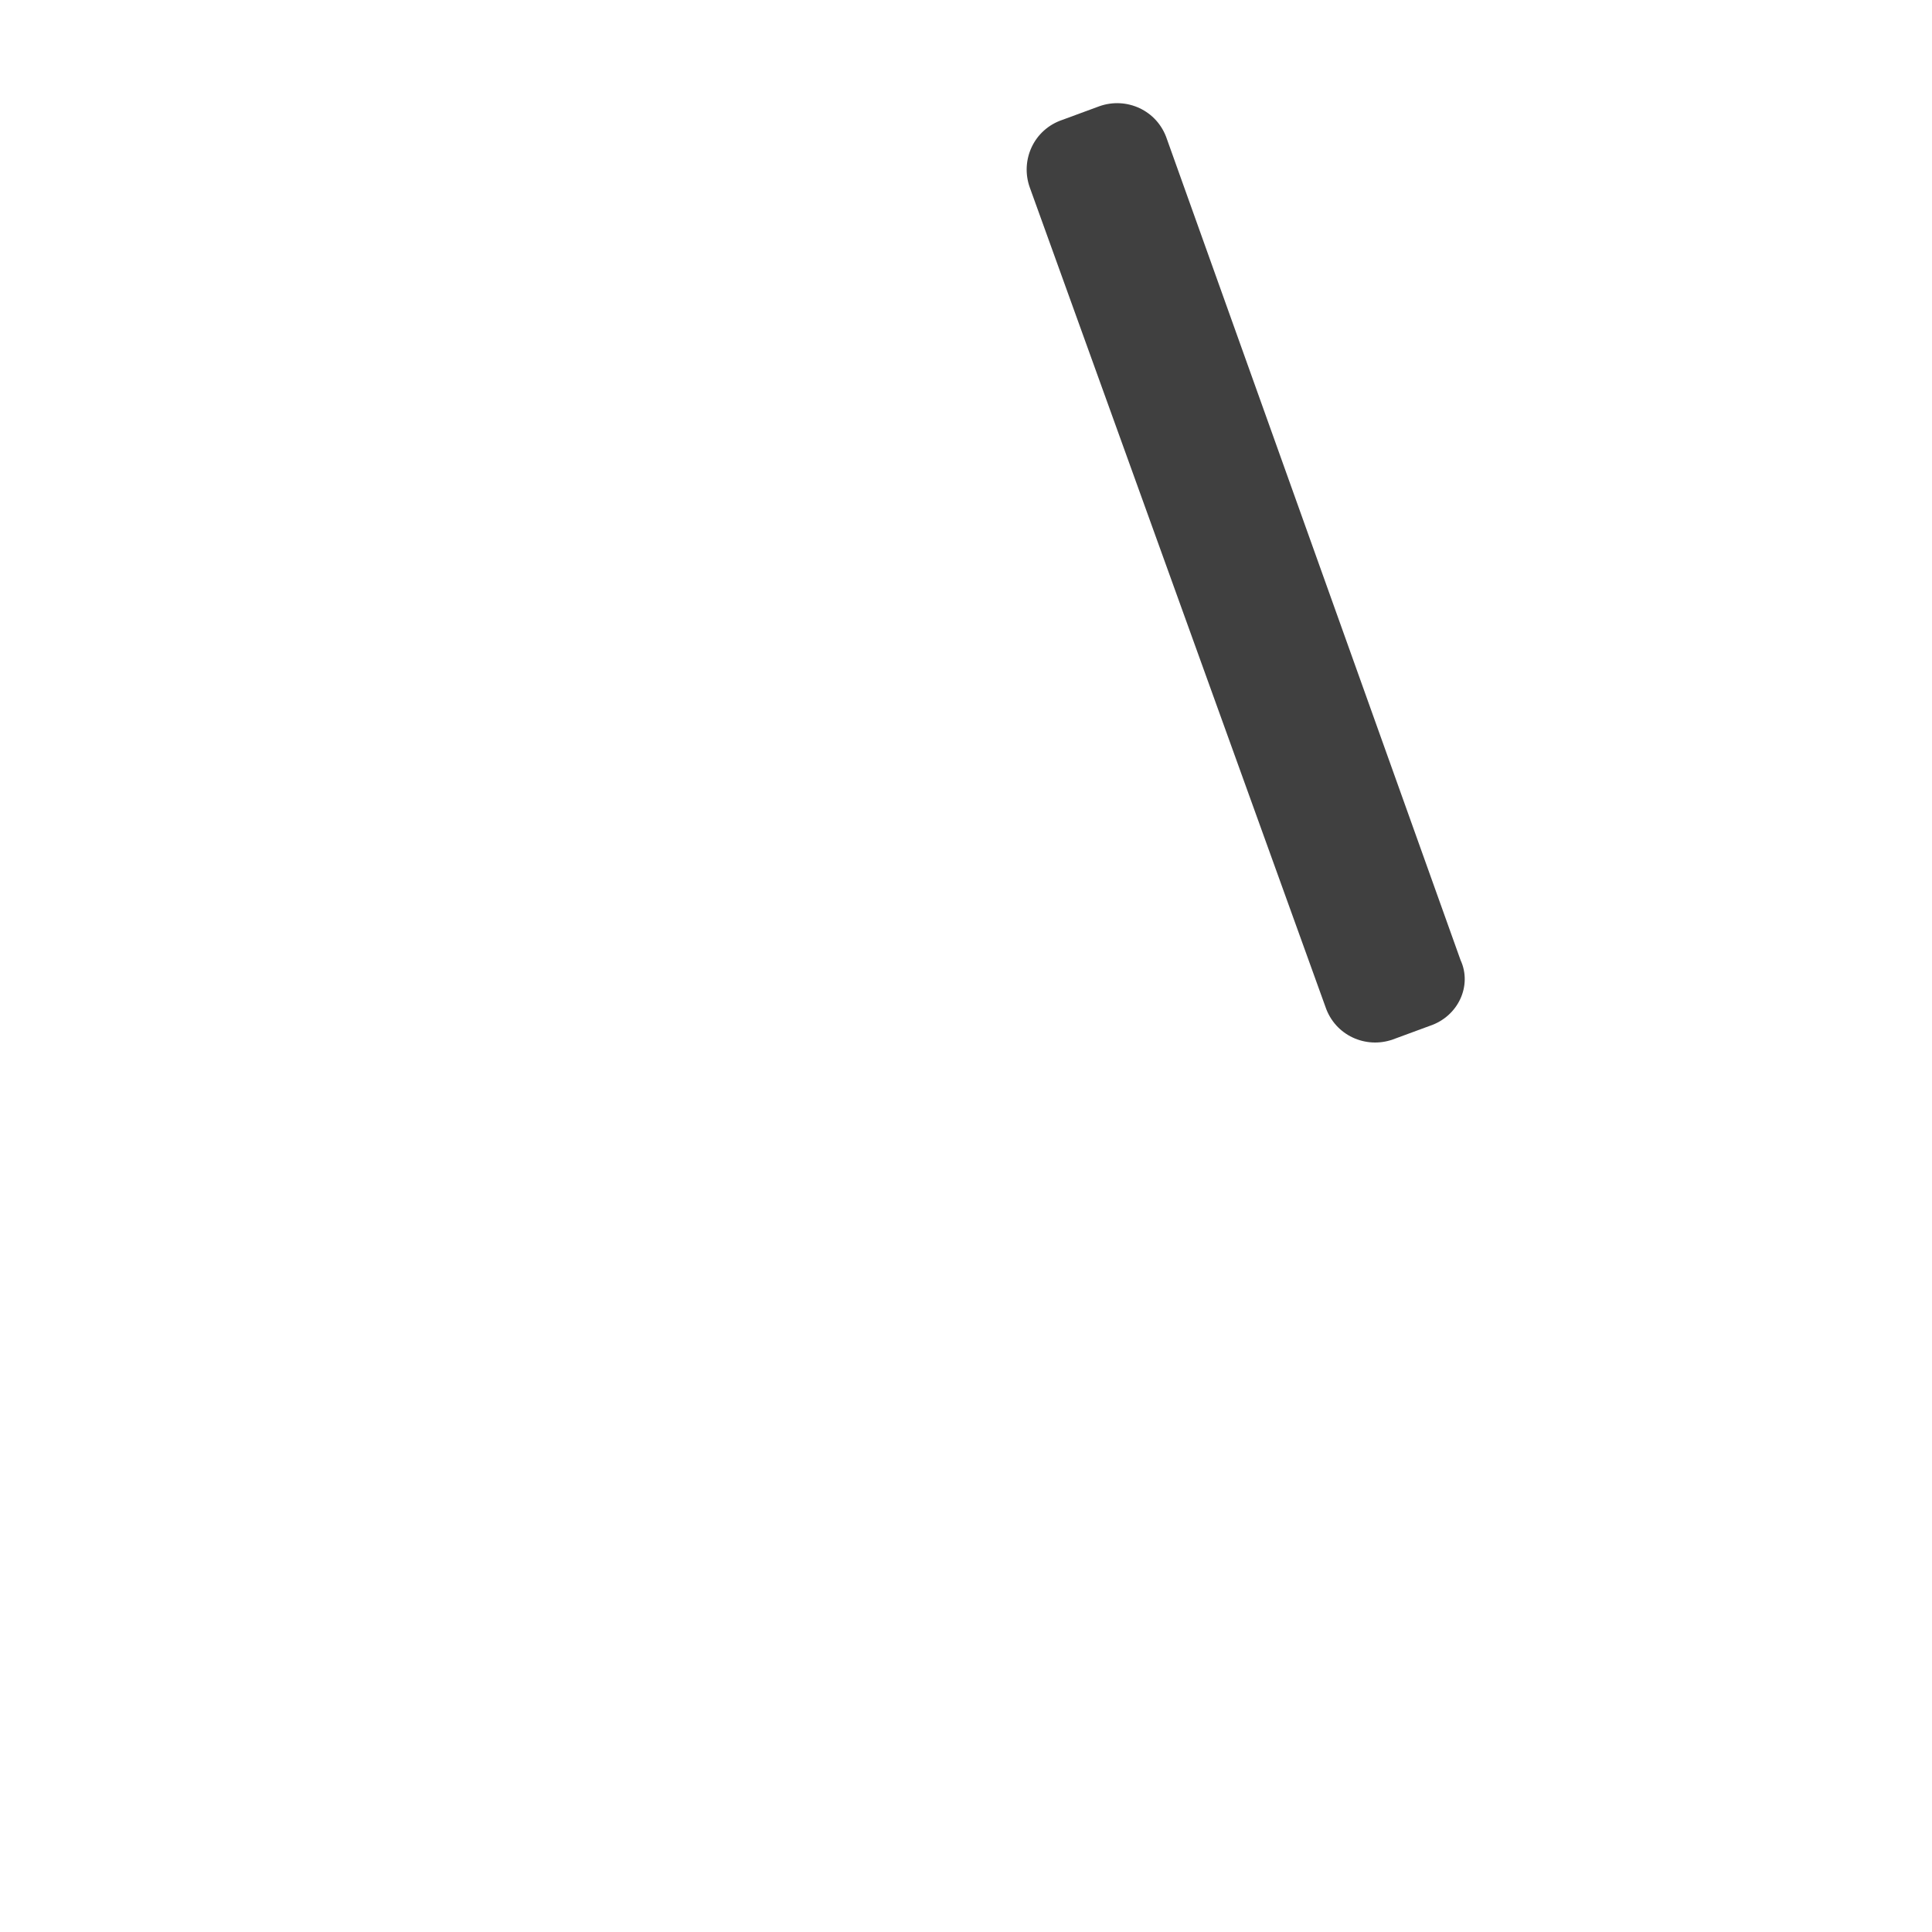 <?xml version="1.0" encoding="utf-8"?>
<!-- Generator: Adobe Illustrator 19.1.0, SVG Export Plug-In . SVG Version: 6.00 Build 0)  -->
<svg version="1.0" id="Layer_1" xmlns="http://www.w3.org/2000/svg" xmlns:xlink="http://www.w3.org/1999/xlink" x="0px" y="0px"
	 viewBox="0 0 100 100" style="enable-background:new 0 0 100 100;" xml:space="preserve">
<style type="text/css">
	.st0{opacity:0.75;enable-background:new    ;}
</style>
<path class="st0" d="M74,53.1l-1.9,0.7c-1.4,0.5-3-0.2-3.5-1.7L53.3,9.7c-0.5-1.4,0.2-3,1.7-3.5l1.9-0.7c1.4-0.5,3,0.2,3.5,1.7
	l15.2,42.5C76.2,51,75.5,52.6,74,53.1z"/>
</svg>
